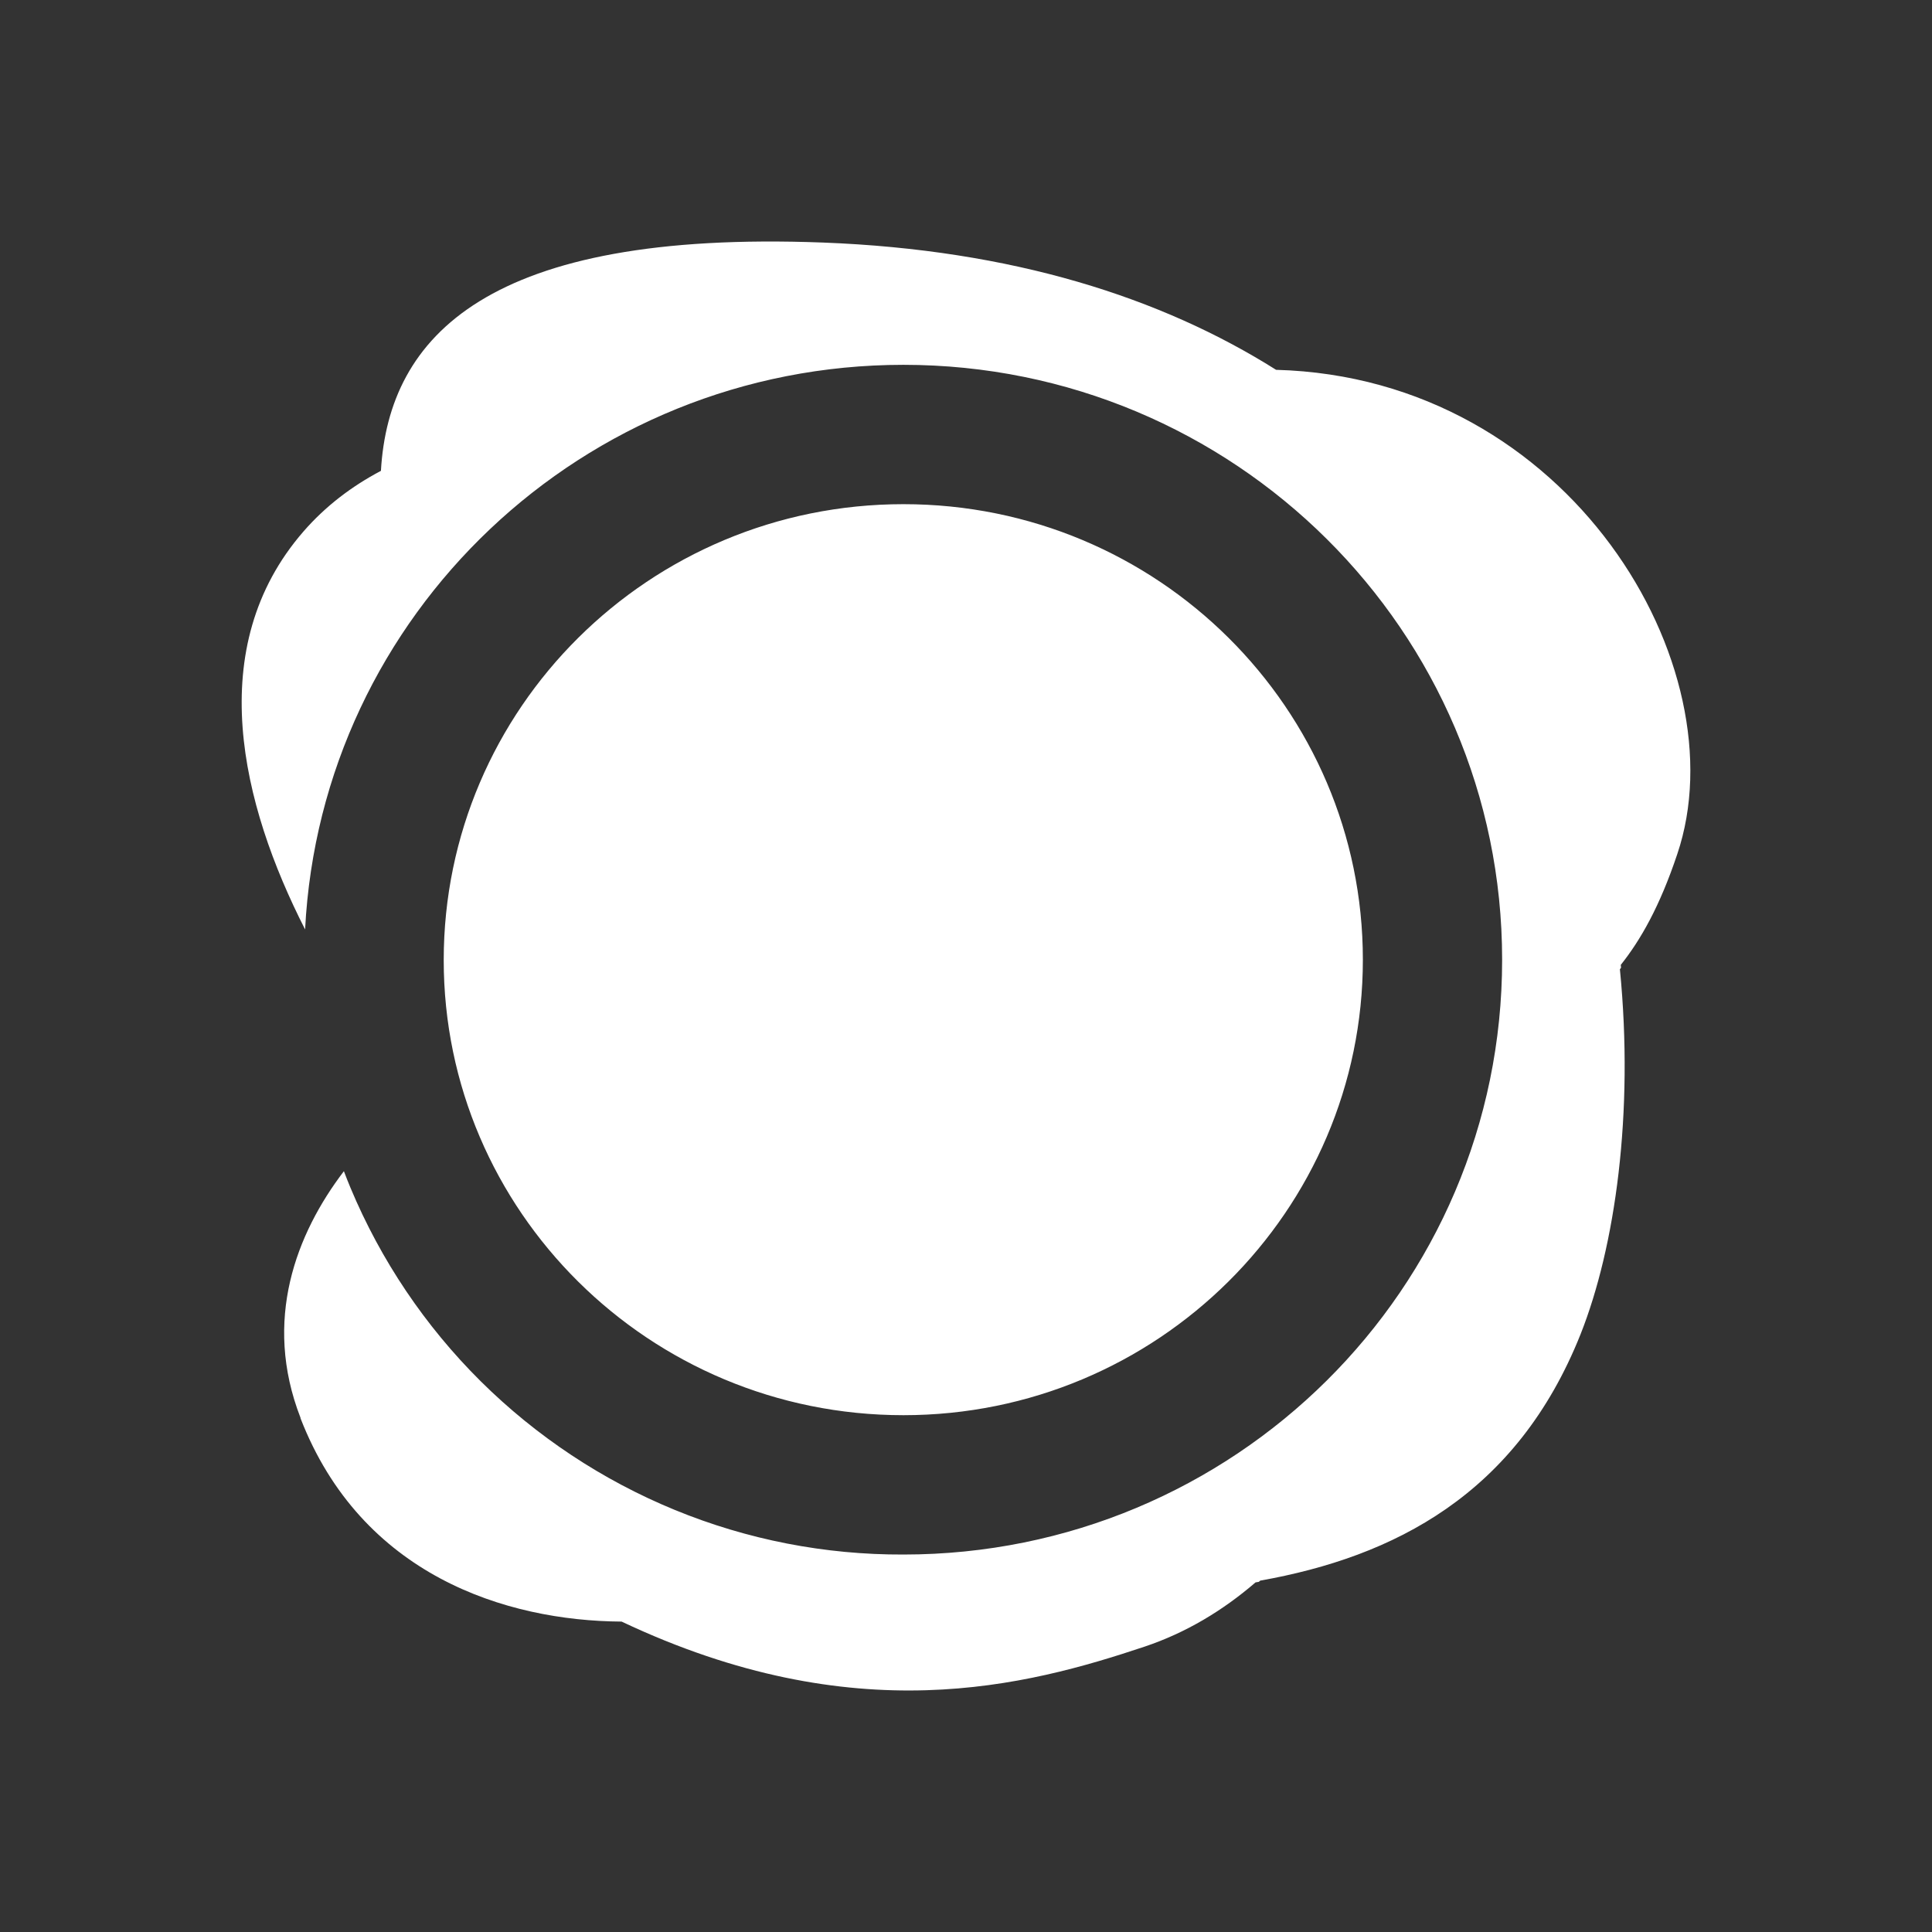 <svg width="24" height="24" viewBox="0 0 24 24" fill="none" xmlns="http://www.w3.org/2000/svg">
<rect x="0" y="0" width="24" height="24" fill="#333333" stroke="none"/>
<path fill-rule="evenodd" clip-rule="evenodd" d="M20.134 11.986C20.379 11.678 20.618 11.262 20.836 10.609C21.618 8.292 19.509 4.693 15.852 4.594C14.425 3.695 12.579 3.103 10.223 3.013C6.065 2.855 4.829 4.173 4.732 5.849C4.37 6.04 4.044 6.287 3.77 6.602C2.516 8.044 3 9.996 3.79 11.546C3.989 7.632 7.244 4.532 11.223 4.532C15.326 4.532 18.66 7.835 18.66 11.922C18.66 16.014 15.326 19.311 11.223 19.311C10.249 19.315 9.284 19.127 8.383 18.757C7.482 18.387 6.663 17.844 5.971 17.158C5.28 16.472 4.731 15.656 4.355 14.758C4.326 14.688 4.298 14.619 4.272 14.549C3.68 15.325 3.262 16.401 3.733 17.612V17.618C4.49 19.568 6.282 20.135 7.722 20.144C10.617 21.513 12.752 20.945 14.219 20.455C14.732 20.283 15.189 20.008 15.597 19.657L15.638 19.65L15.655 19.635C17.313 19.34 18.84 18.567 19.634 16.575C20.066 15.486 20.299 13.828 20.123 12.04L20.137 12.022V12.017L20.134 11.986ZM5.512 11.927C5.512 8.804 8.063 6.263 11.223 6.263C14.383 6.263 16.93 8.804 16.93 11.922C16.93 15.04 14.378 17.58 11.223 17.58C8.063 17.58 5.512 15.04 5.512 11.927Z" fill="white"/>
</svg>
